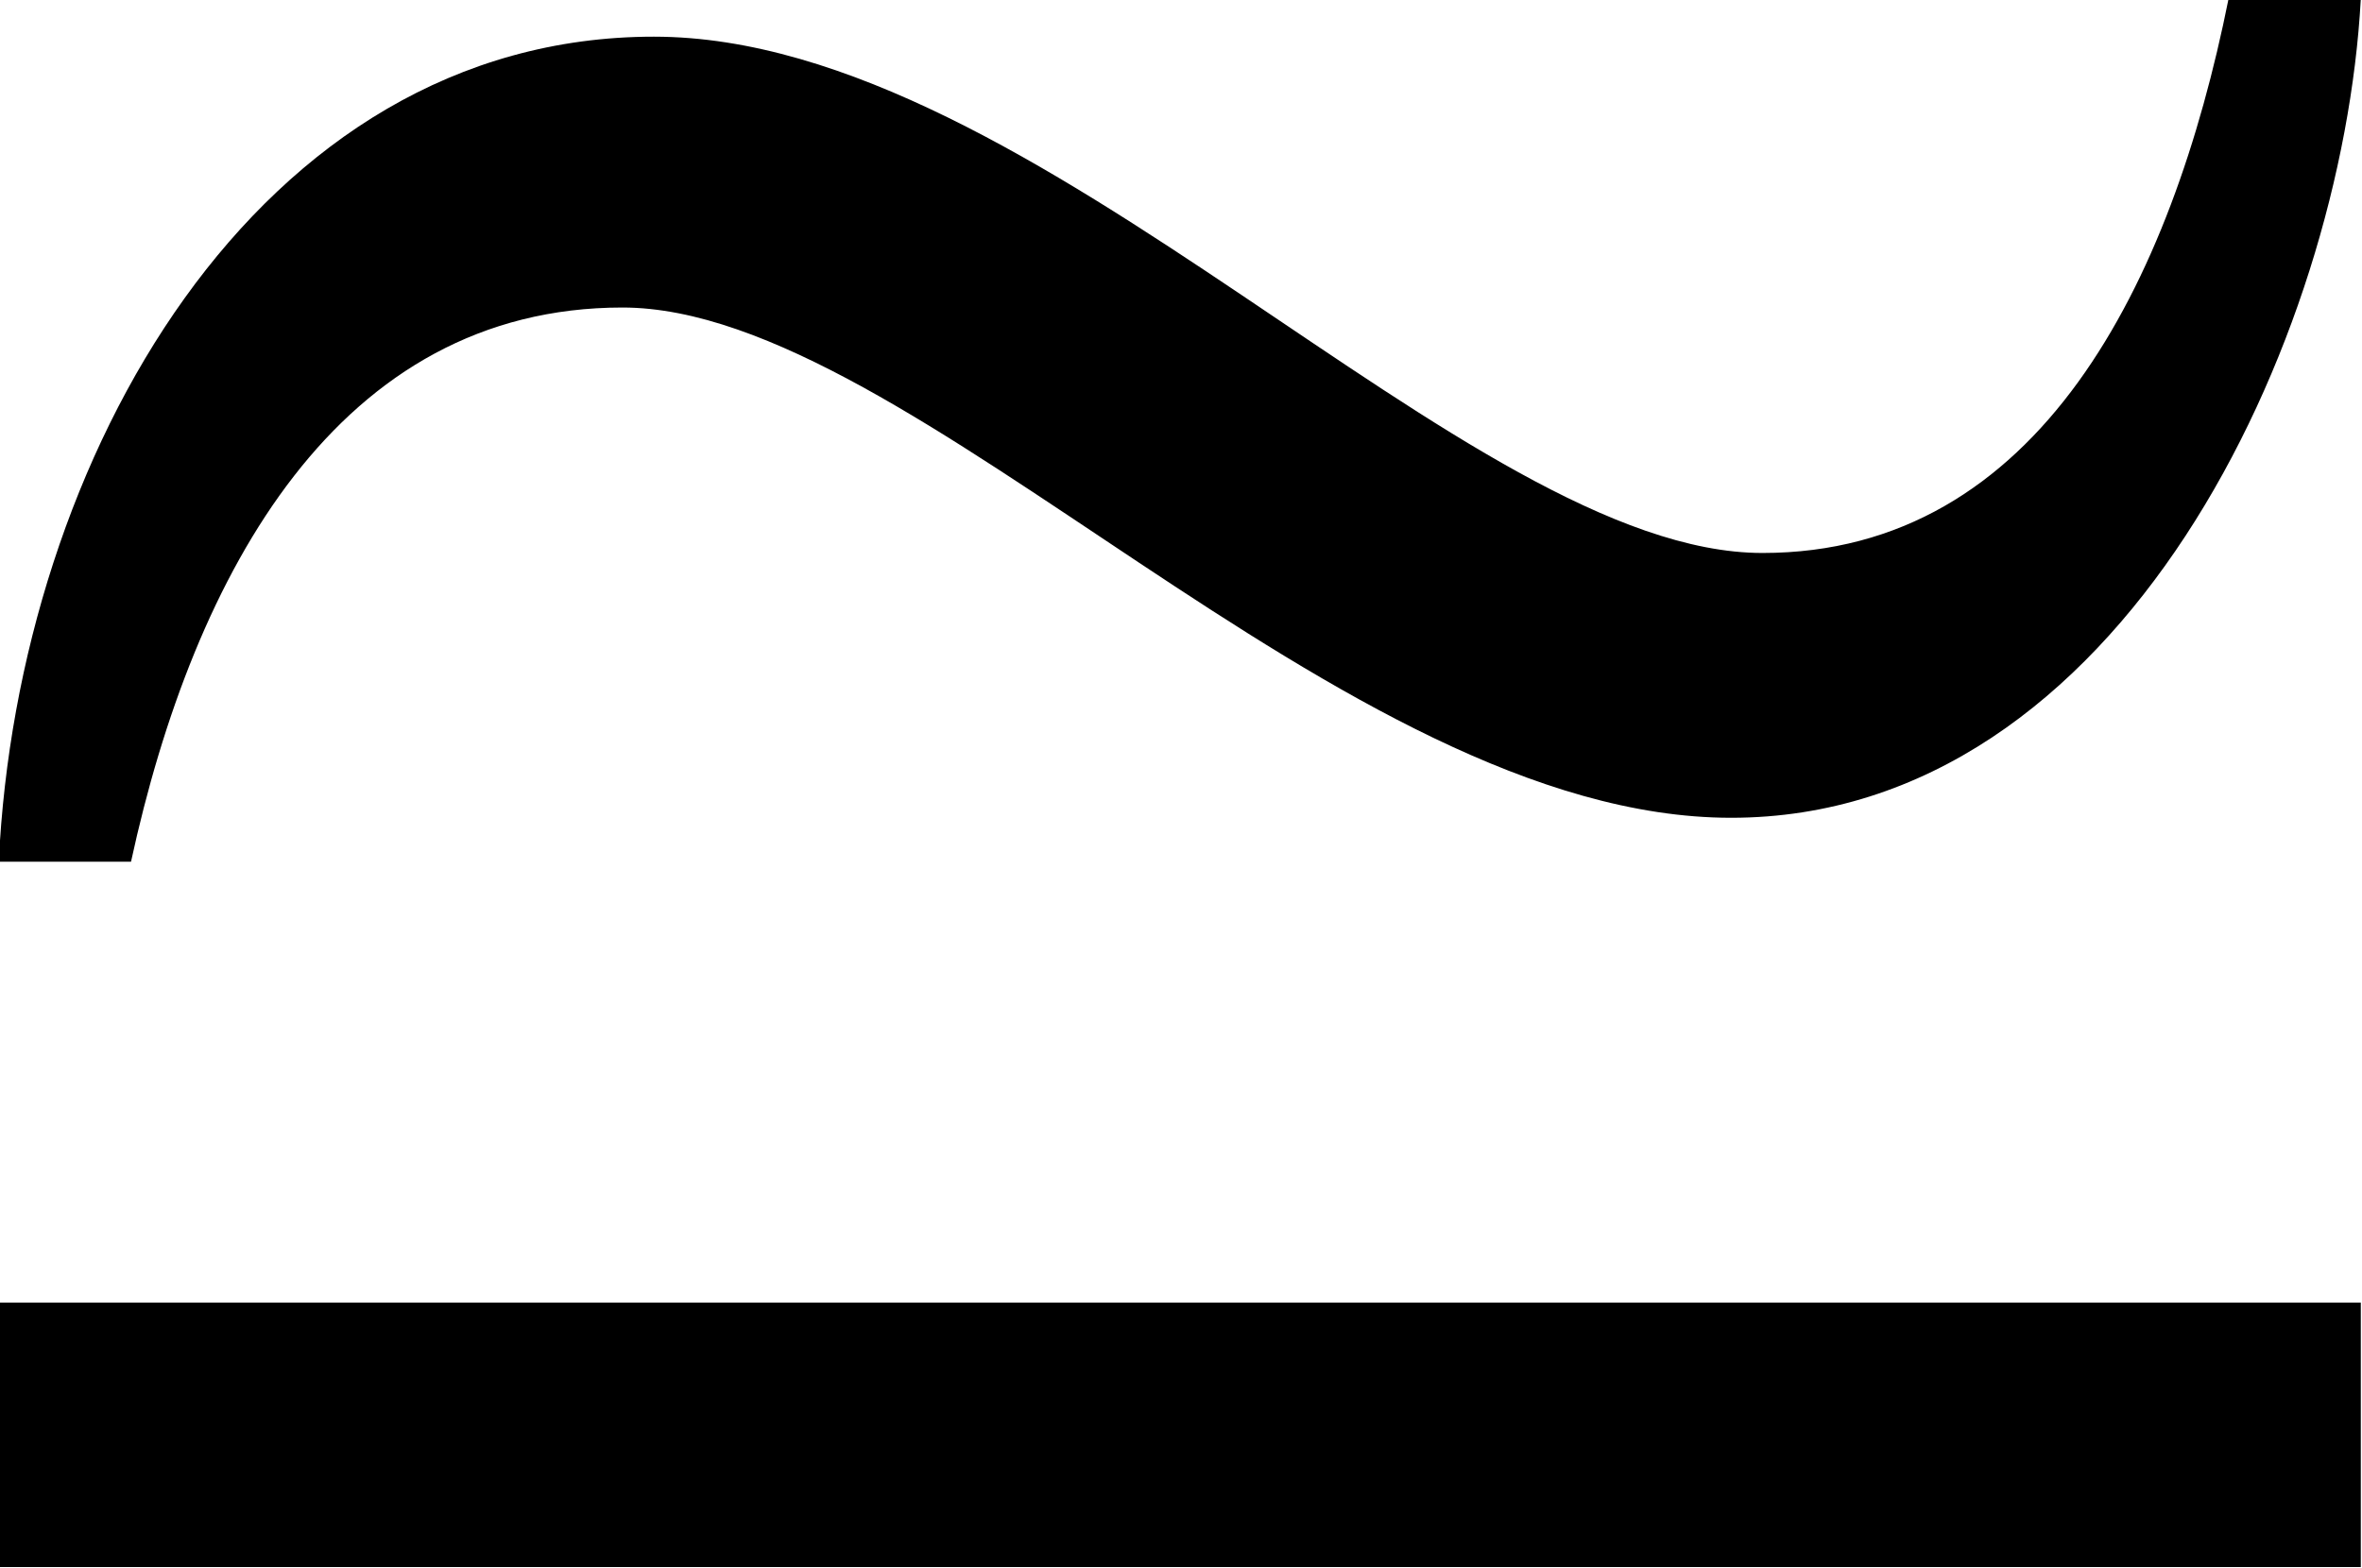 <?xml version="1.0" encoding="UTF-8"?>
<svg fill="#000000" version="1.1" viewBox="0 0 5.859 3.891" xmlns="http://www.w3.org/2000/svg" xmlns:xlink="http://www.w3.org/1999/xlink">
<defs>
<g id="a">
<path d="m6.016-4.438c-0.141 0.703-0.469 1.375-1.156 1.375-0.734 0-1.797-1.281-2.75-1.281-0.984 0-1.578 1.047-1.625 2.047h0.328c0.156-0.719 0.516-1.375 1.219-1.375 0.719 0 1.781 1.266 2.75 1.266s1.516-1.188 1.562-2.031zm0.328 3.891v-0.656h-5.859v0.656z"/>
</g>
</defs>
<g transform="translate(-149.2 -130.33)">
<use x="148.712" y="134.765" xlink:href="#a"/>
</g>
</svg>
